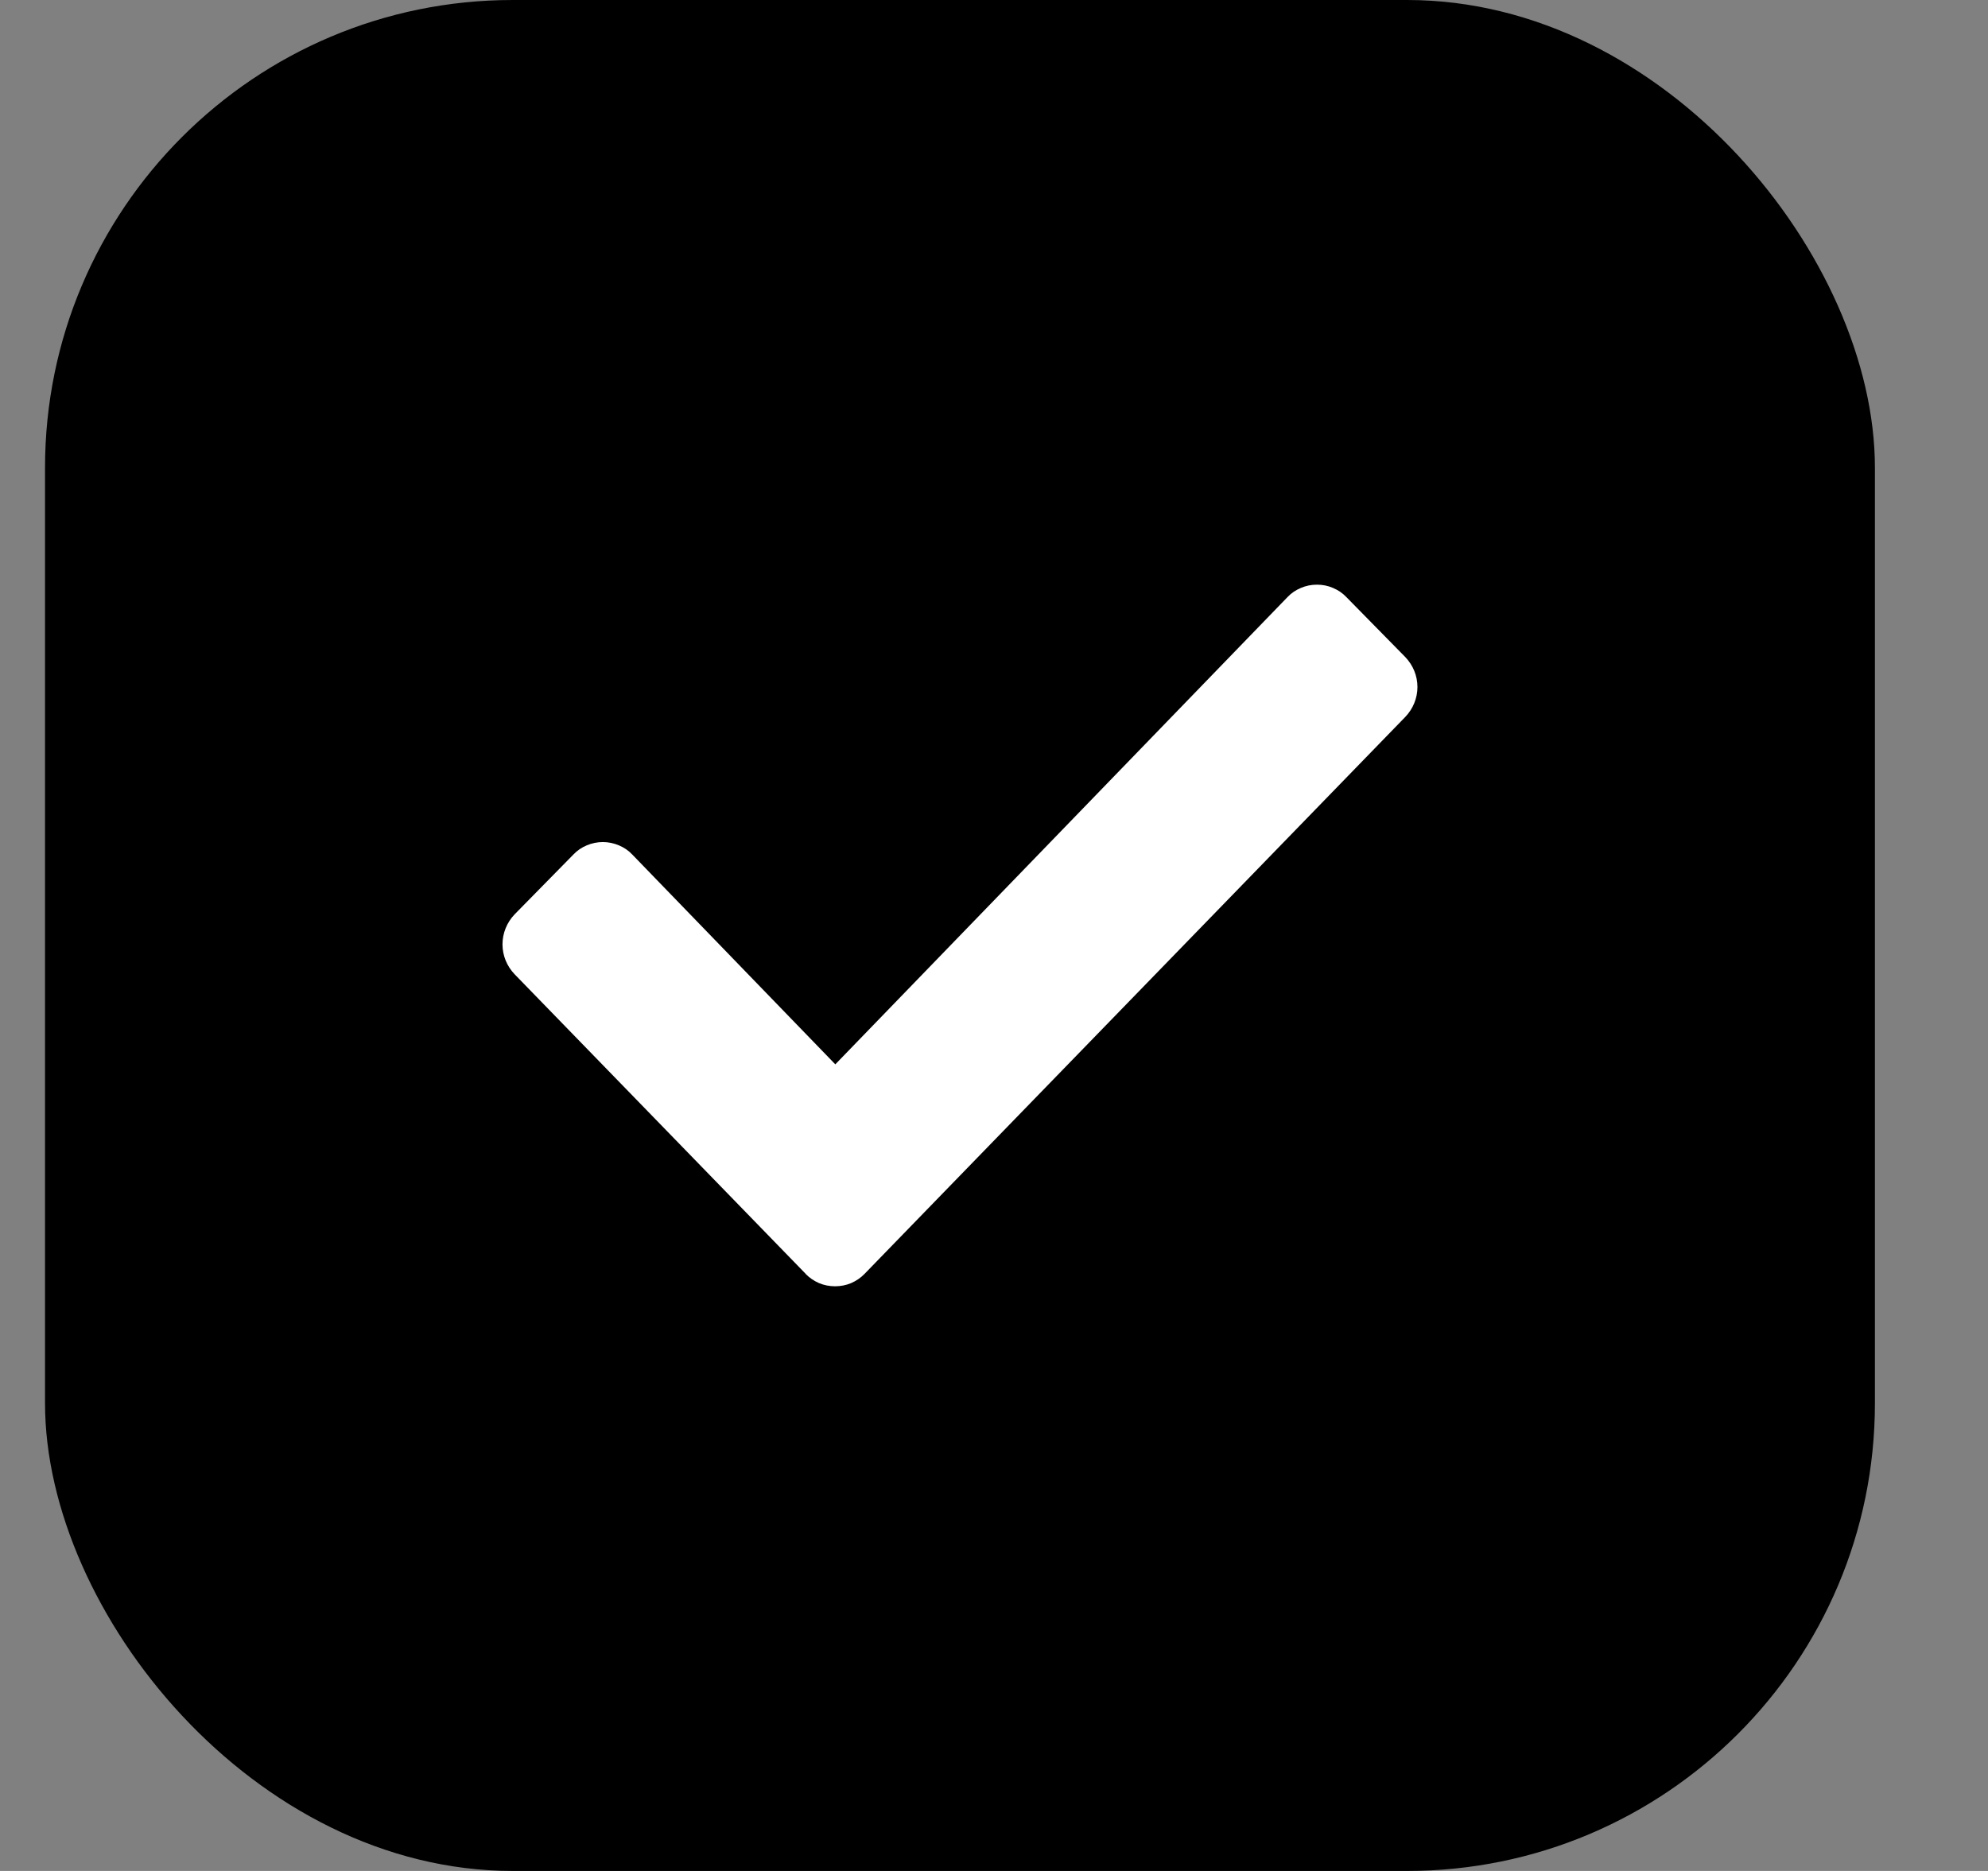 <svg width="17" height="16" viewBox="0 0 17 16" fill="none" xmlns="http://www.w3.org/2000/svg">
<rect x="0" y="0" width="17" height="16" fill="#808080" stroke="none"/>
<rect x="0.385" width="15.648" height="16" rx="4" fill="currentColor"/>
<path d="M6.891 10.895L4.401 8.332C4.334 8.262 4.297 8.171 4.297 8.076C4.297 7.981 4.334 7.889 4.401 7.819L4.904 7.307C4.936 7.273 4.975 7.247 5.018 7.229C5.061 7.211 5.108 7.201 5.155 7.201C5.202 7.201 5.249 7.211 5.292 7.229C5.335 7.247 5.374 7.273 5.406 7.307L7.143 9.102L11.01 5.106C11.042 5.072 11.081 5.046 11.124 5.028C11.168 5.009 11.214 5 11.262 5C11.309 5 11.356 5.009 11.399 5.028C11.442 5.046 11.481 5.072 11.513 5.106L12.017 5.619C12.084 5.689 12.121 5.78 12.121 5.875C12.121 5.97 12.084 6.061 12.017 6.131L7.392 10.895C7.36 10.928 7.321 10.954 7.278 10.973C7.235 10.991 7.188 11 7.141 11C7.094 11 7.047 10.991 7.004 10.973C6.961 10.954 6.922 10.928 6.89 10.895" fill="white"/>
</svg>
